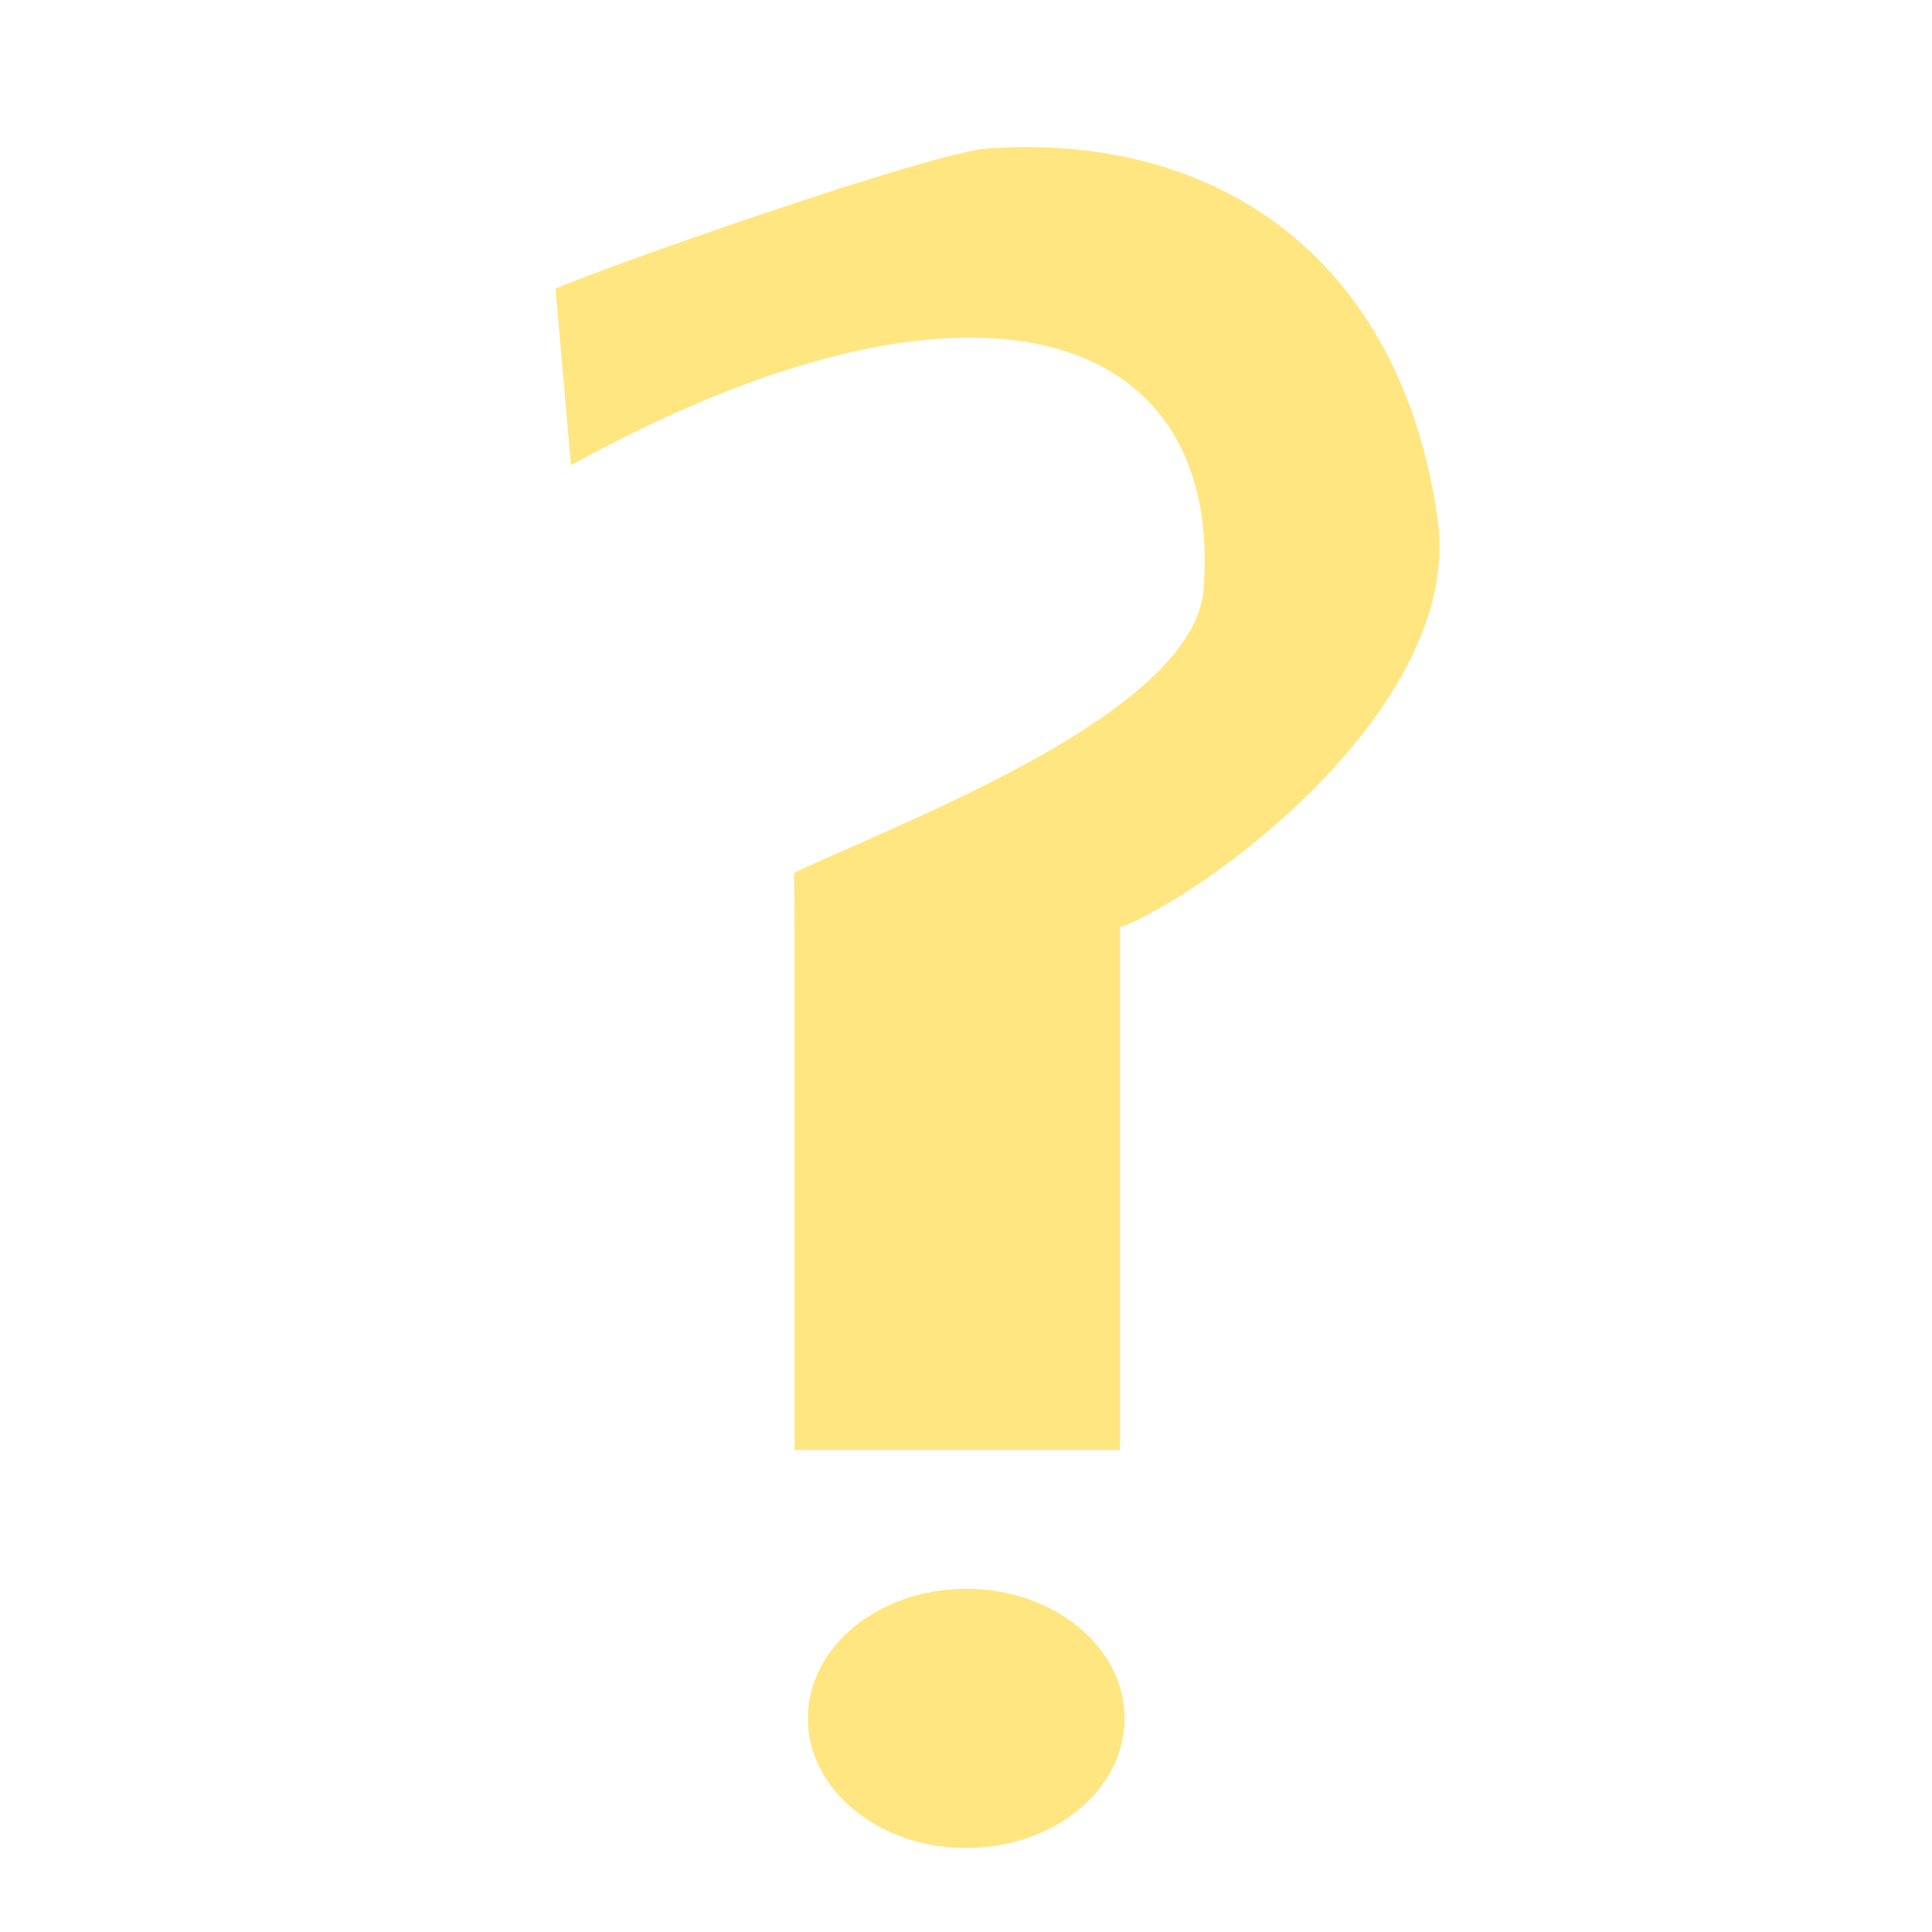 <?xml version="1.0" encoding="UTF-8" standalone="no"?>
<!-- Created with Inkscape (http://www.inkscape.org/) -->

<svg
   xmlns:dc="http://purl.org/dc/elements/1.1/"
   xmlns:cc="http://creativecommons.org/ns#"
   xmlns:rdf="http://www.w3.org/1999/02/22-rdf-syntax-ns#"
   xmlns:svg="http://www.w3.org/2000/svg"
   xmlns="http://www.w3.org/2000/svg"
   xmlns:sodipodi="http://sodipodi.sourceforge.net/DTD/sodipodi-0.dtd"
   xmlns:inkscape="http://www.inkscape.org/namespaces/inkscape"
   width="16"
   height="16"
   viewBox="0 0 4.233 4.233"
   version="1.1"
   id="svg4586"
   inkscape:version="0.92.4 (5da689c313, 2019-01-14)"
   sodipodi:docname="icon_selector.svg"
   inkscape:export-filename="E:\dev\personal\godot\behavior-trees\addons\xaguzman.behavior_trees\editor\icons\icon_selector.png"
   inkscape:export-xdpi="96"
   inkscape:export-ydpi="96">
  <defs
     id="defs4580" />
  <sodipodi:namedview
     id="base"
     pagecolor="#ffffff"
     bordercolor="#666666"
     borderopacity="1.0"
     inkscape:pageopacity="0.0"
     inkscape:pageshadow="2"
     inkscape:zoom="31.678384"
     inkscape:cx="-10.126042"
     inkscape:cy="6.1736863"
     inkscape:document-units="mm"
     inkscape:current-layer="layer1"
     showgrid="false"
     units="px"
     inkscape:window-width="1920"
     inkscape:window-height="1017"
     inkscape:window-x="-8"
     inkscape:window-y="-8"
     inkscape:window-maximized="1" />
  <g
     inkscape:label="Layer 1"
     inkscape:groupmode="layer"
     id="layer1"
     transform="translate(0,-292.767)">
    <g
       id="g4600"
       transform="matrix(1,0,0,0.895,-0.251,30.811)">
      <path
         sodipodi:nodetypes="sccccscss"
         inkscape:connector-curvature="0"
         id="path4590"
         d="m 2.413,293.052 c -0.123,0.01 -0.834,0.288 -0.945,0.343 l 0.034,0.432 c 0.882,-0.542 1.421,-0.335 1.387,0.287 -4.143e-4,0.312 -0.655,0.582 -0.898,0.711 l 8.962e-4,0.125 c 0.001,0.197 0.708,0.005 0.723,0.005 0.223,-0.108 0.742,-0.557 0.686,-0.996 -0.081,-0.64 -0.484,-0.948 -0.988,-0.907 z"
         style="fill:#ffe680;fill-opacity:1;stroke:none;stroke-width:0.155" />
      <rect
         y="294.951"
         x="1.992"
         height="1.287"
         width="0.713"
         id="rect4596"
         style="fill:#ffe680;fill-opacity:1;stroke:none;stroke-width:0.155" />
    </g>
    <ellipse
       style="fill:#ffe680;fill-opacity:1;stroke:none;stroke-width:0.265"
       id="path4602"
       cx="2.117"
       cy="296.532"
       rx="0.347"
       ry="0.284" />
  </g>
</svg>
